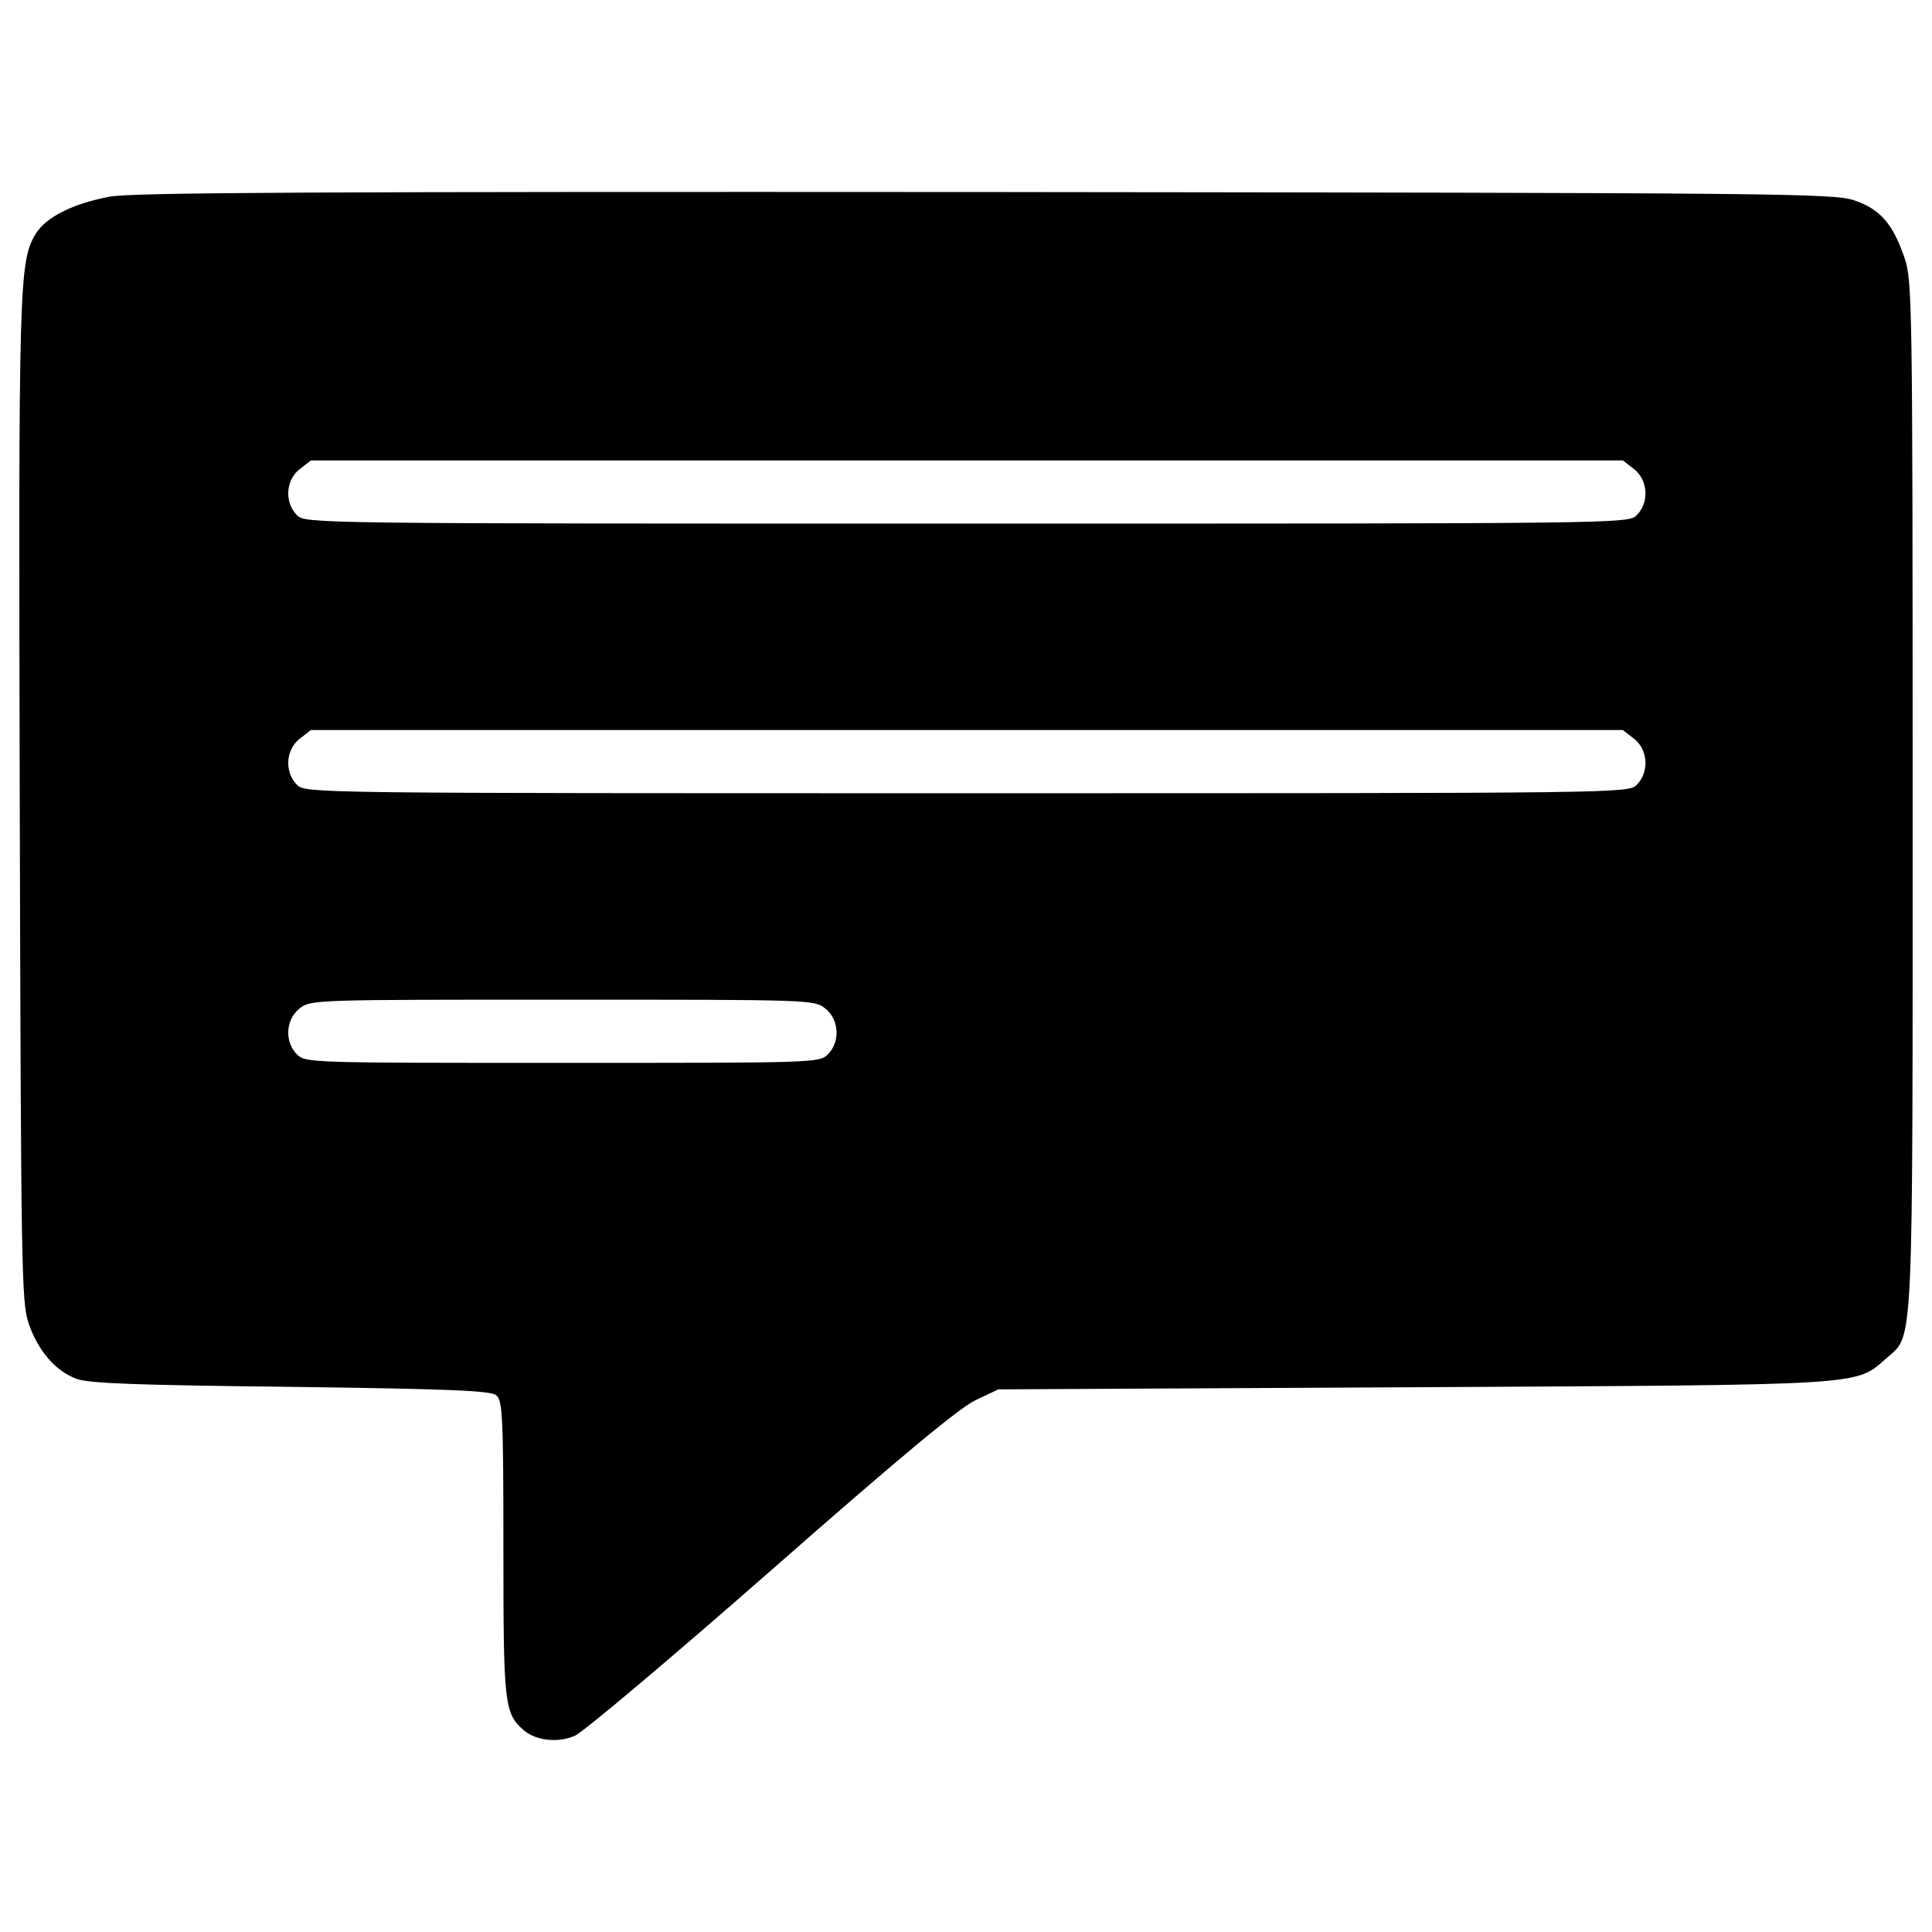 <?xml version="1.0" encoding="utf-8"?>
<!-- Svg Vector Icons : http://www.onlinewebfonts.com/icon -->
<!DOCTYPE svg PUBLIC "-//W3C//DTD SVG 1.1//EN" "http://www.w3.org/Graphics/SVG/1.1/DTD/svg11.dtd">
<svg version="1.1" xmlns="http://www.w3.org/2000/svg" xmlns:xlink="http://www.w3.org/1999/xlink" x="0px" y="0px" viewBox="0 0 1000 1000" enable-background="new 0 0 1000 1000" xml:space="preserve">
<g><g transform="translate(0,511) scale(0.1,-0.1)"><path d="M566.7,4092c-191.9-37.1-327.1-104.7-381.6-191.9c-87.2-143.9-89.4-250.8-82.9-2939.5c6.5-2416.1,8.7-2590.6,45.8-2699.6c48-141.7,139.6-248.6,248.6-287.9c63.2-24,320.5-32.7,1109.9-41.4c824.3-10.9,1033.6-19.6,1062-43.6c32.7-26.2,37.1-109,37.1-791.6c0-802.5,4.4-852.6,102.5-939.8c63.2-56.7,181-69.8,268.2-30.5c41.4,17.4,499.4,403.4,1014,854.8c667.3,586.6,972.6,839.6,1057.6,881l119.9,56.7l2147.9,10.9c2376.9,13.1,2283.1,6.5,2451.1,152.6c139.6,122.1,133,2.2,133,2922.1c0,2533.9-2.2,2653.9-41.4,2769.4c-61.1,178.8-126.5,253-259.5,298.8c-106.9,37.1-355.4,39.2-4496.5,43.6C1611.3,4118.2,688.9,4113.8,566.7,4092z M8458.6,2681.1c72-56.7,78.5-172.3,13.1-237.7c-43.6-43.6-72-43.6-3467.3-43.6c-3395.3,0-3423.6,0-3467.2,43.6c-65.4,65.4-58.9,181,13.1,237.7l58.9,45.8h3395.3h3395.3L8458.6,2681.1z M8458.6,1285.5c72-56.7,78.5-172.3,13.1-237.7c-43.6-43.6-72-43.6-3467.3-43.6c-3395.3,0-3423.6,0-3467.2,43.6c-65.4,65.4-58.9,181,13.1,237.7l58.9,45.8h3395.3h3395.3L8458.6,1285.5z M4271.7-110.1c72-56.7,78.5-172.3,13.1-237.7c-43.6-43.6-72-43.6-1373.8-43.6c-1301.9,0-1330.2,0-1373.8,43.6c-65.4,65.4-58.9,181,13.1,237.7c56.7,45.8,76.3,45.8,1360.7,45.8C4195.4-64.3,4215-64.3,4271.7-110.1z"/></g></g>
</svg>